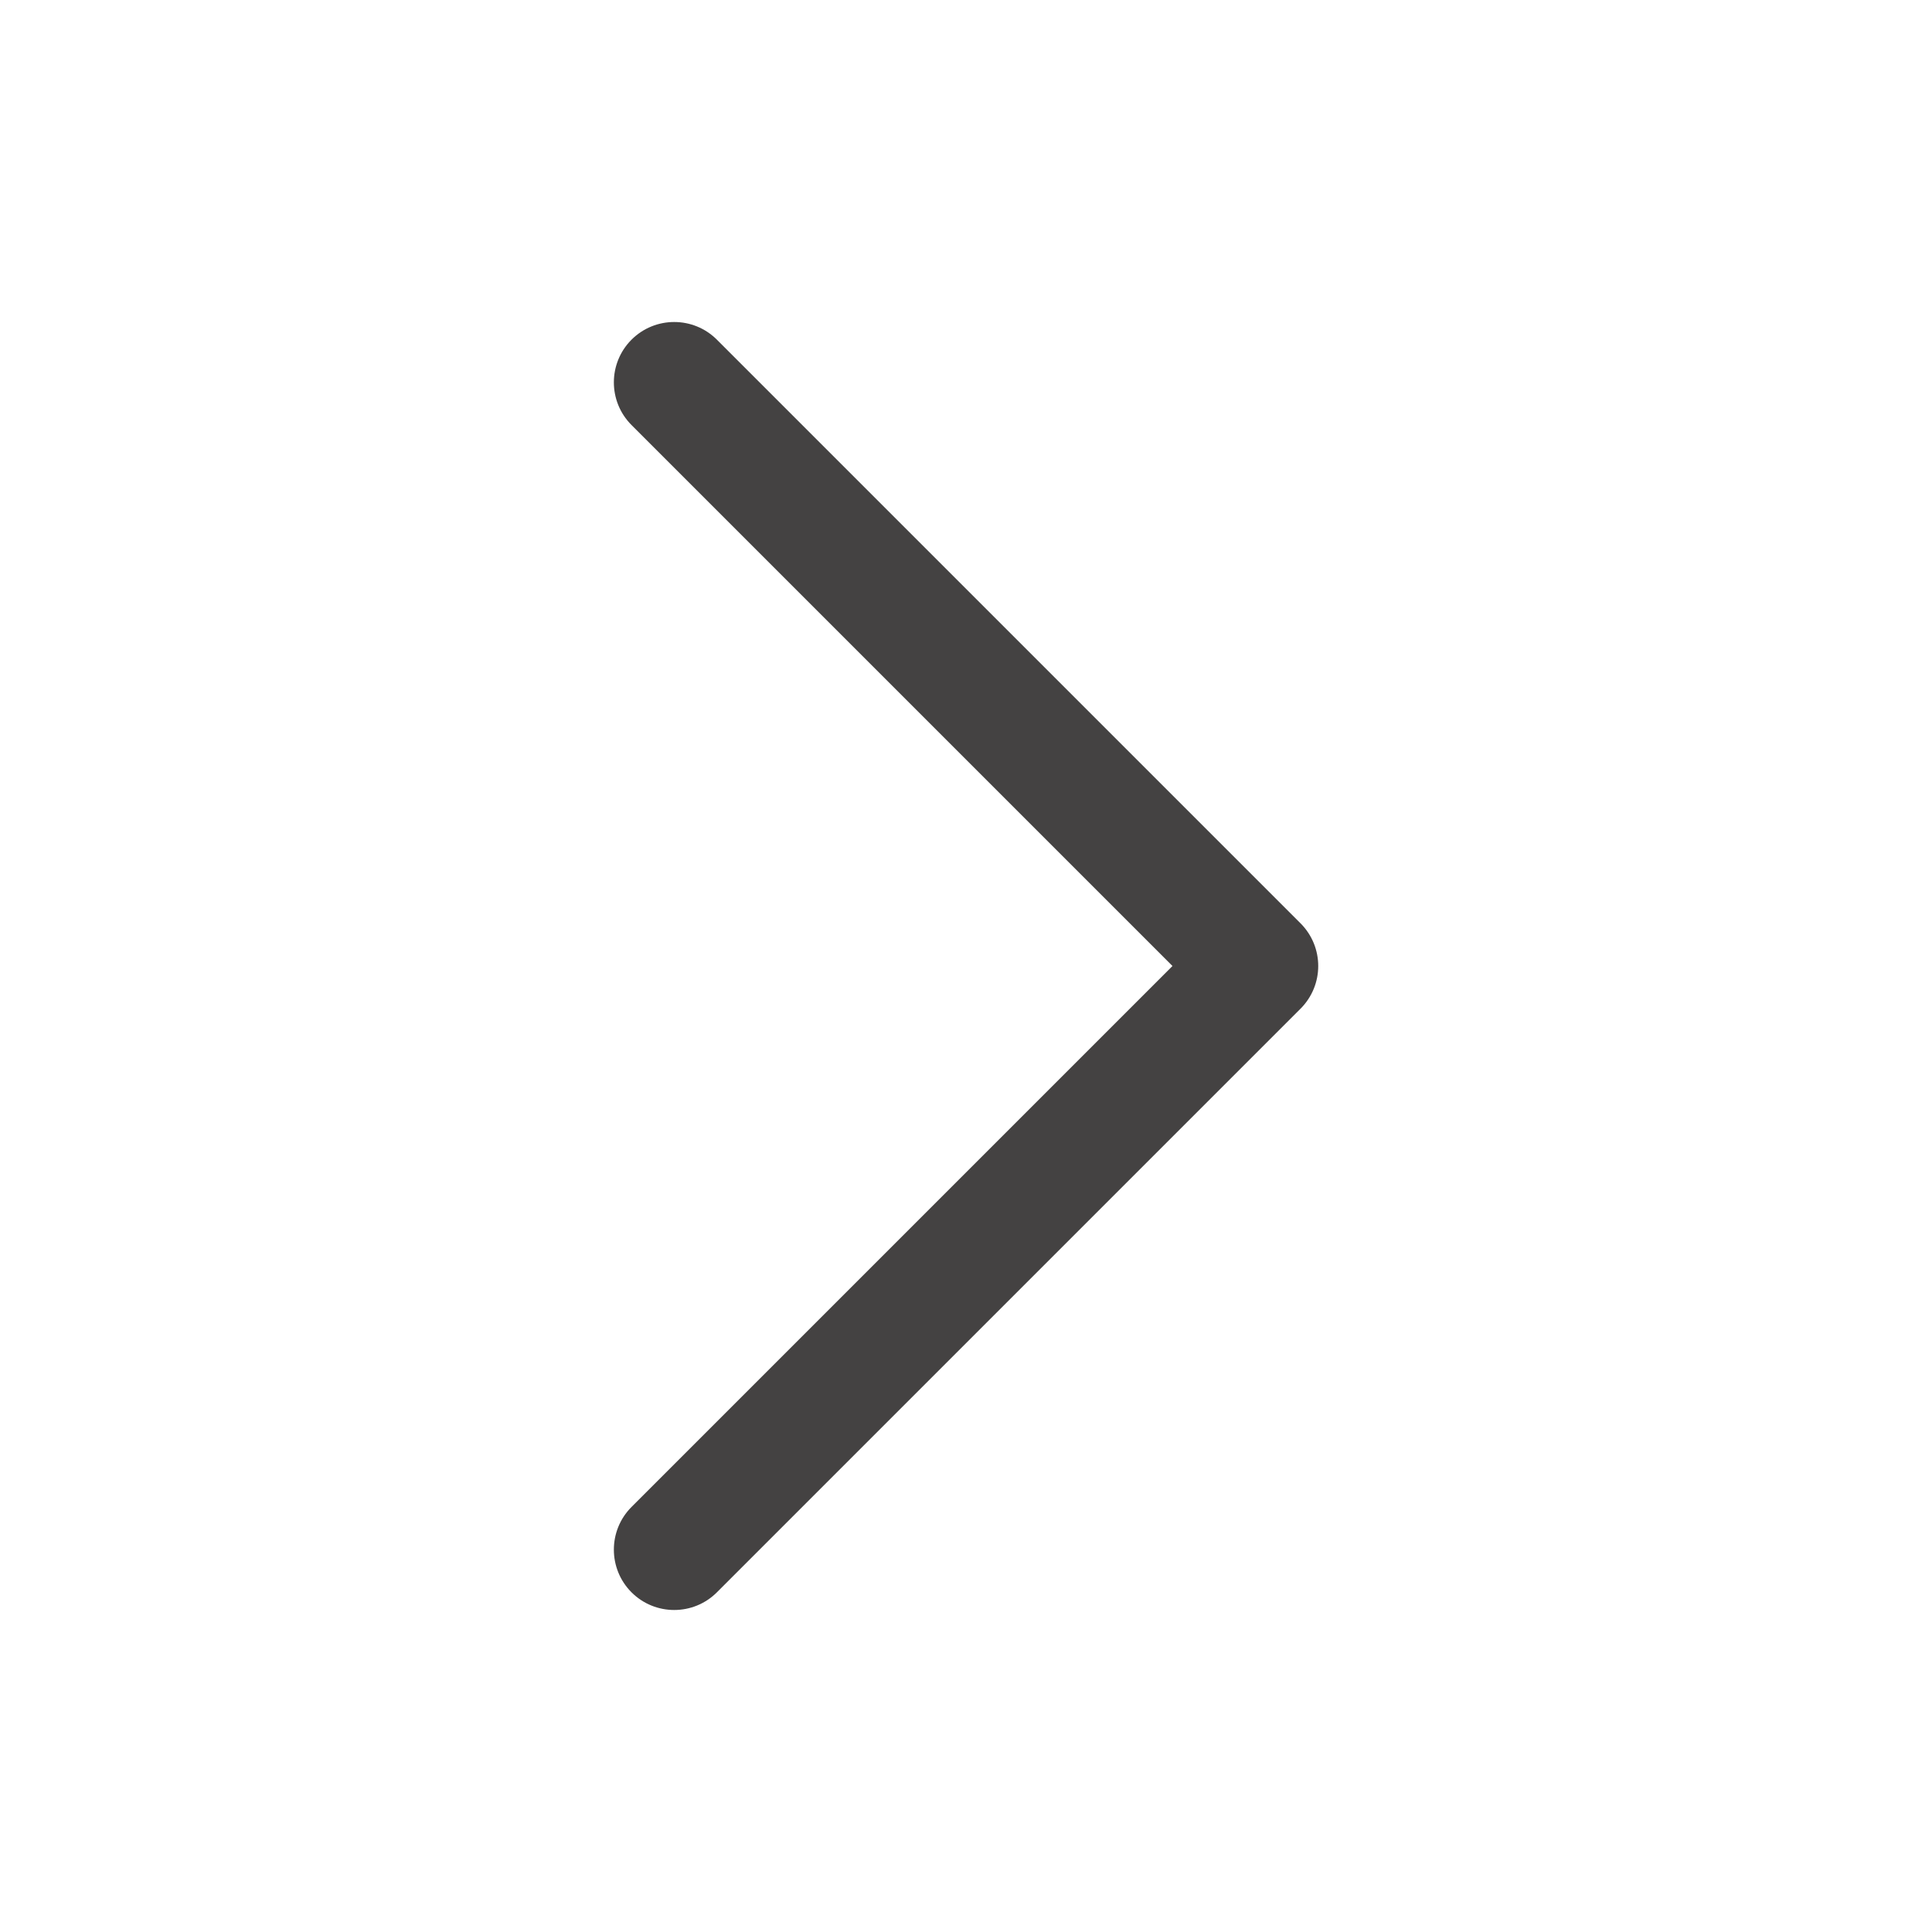 <svg width="16" height="16" viewBox="0 0 16 16" fill="none" xmlns="http://www.w3.org/2000/svg">
<g clip-path="url(#clip0_58_895)">
<path fill-rule="evenodd" clip-rule="evenodd" d="M5.23 2.813C5.425 2.618 5.742 2.618 5.937 2.813L10.77 7.646C10.966 7.842 10.966 8.158 10.77 8.354L5.937 13.187C5.742 13.382 5.425 13.382 5.23 13.187C5.035 12.992 5.035 12.675 5.23 12.48L9.71 8L5.23 3.52C5.035 3.325 5.035 3.008 5.23 2.813Z" fill="#444242"/>
</g>
<defs>
<clipPath id="clip0_58_895">
<rect width="16" height="16" fill="white" transform="matrix(-1 8.74228e-08 8.74228e-08 1 16 0)"/>
</clipPath>
</defs>
</svg>
